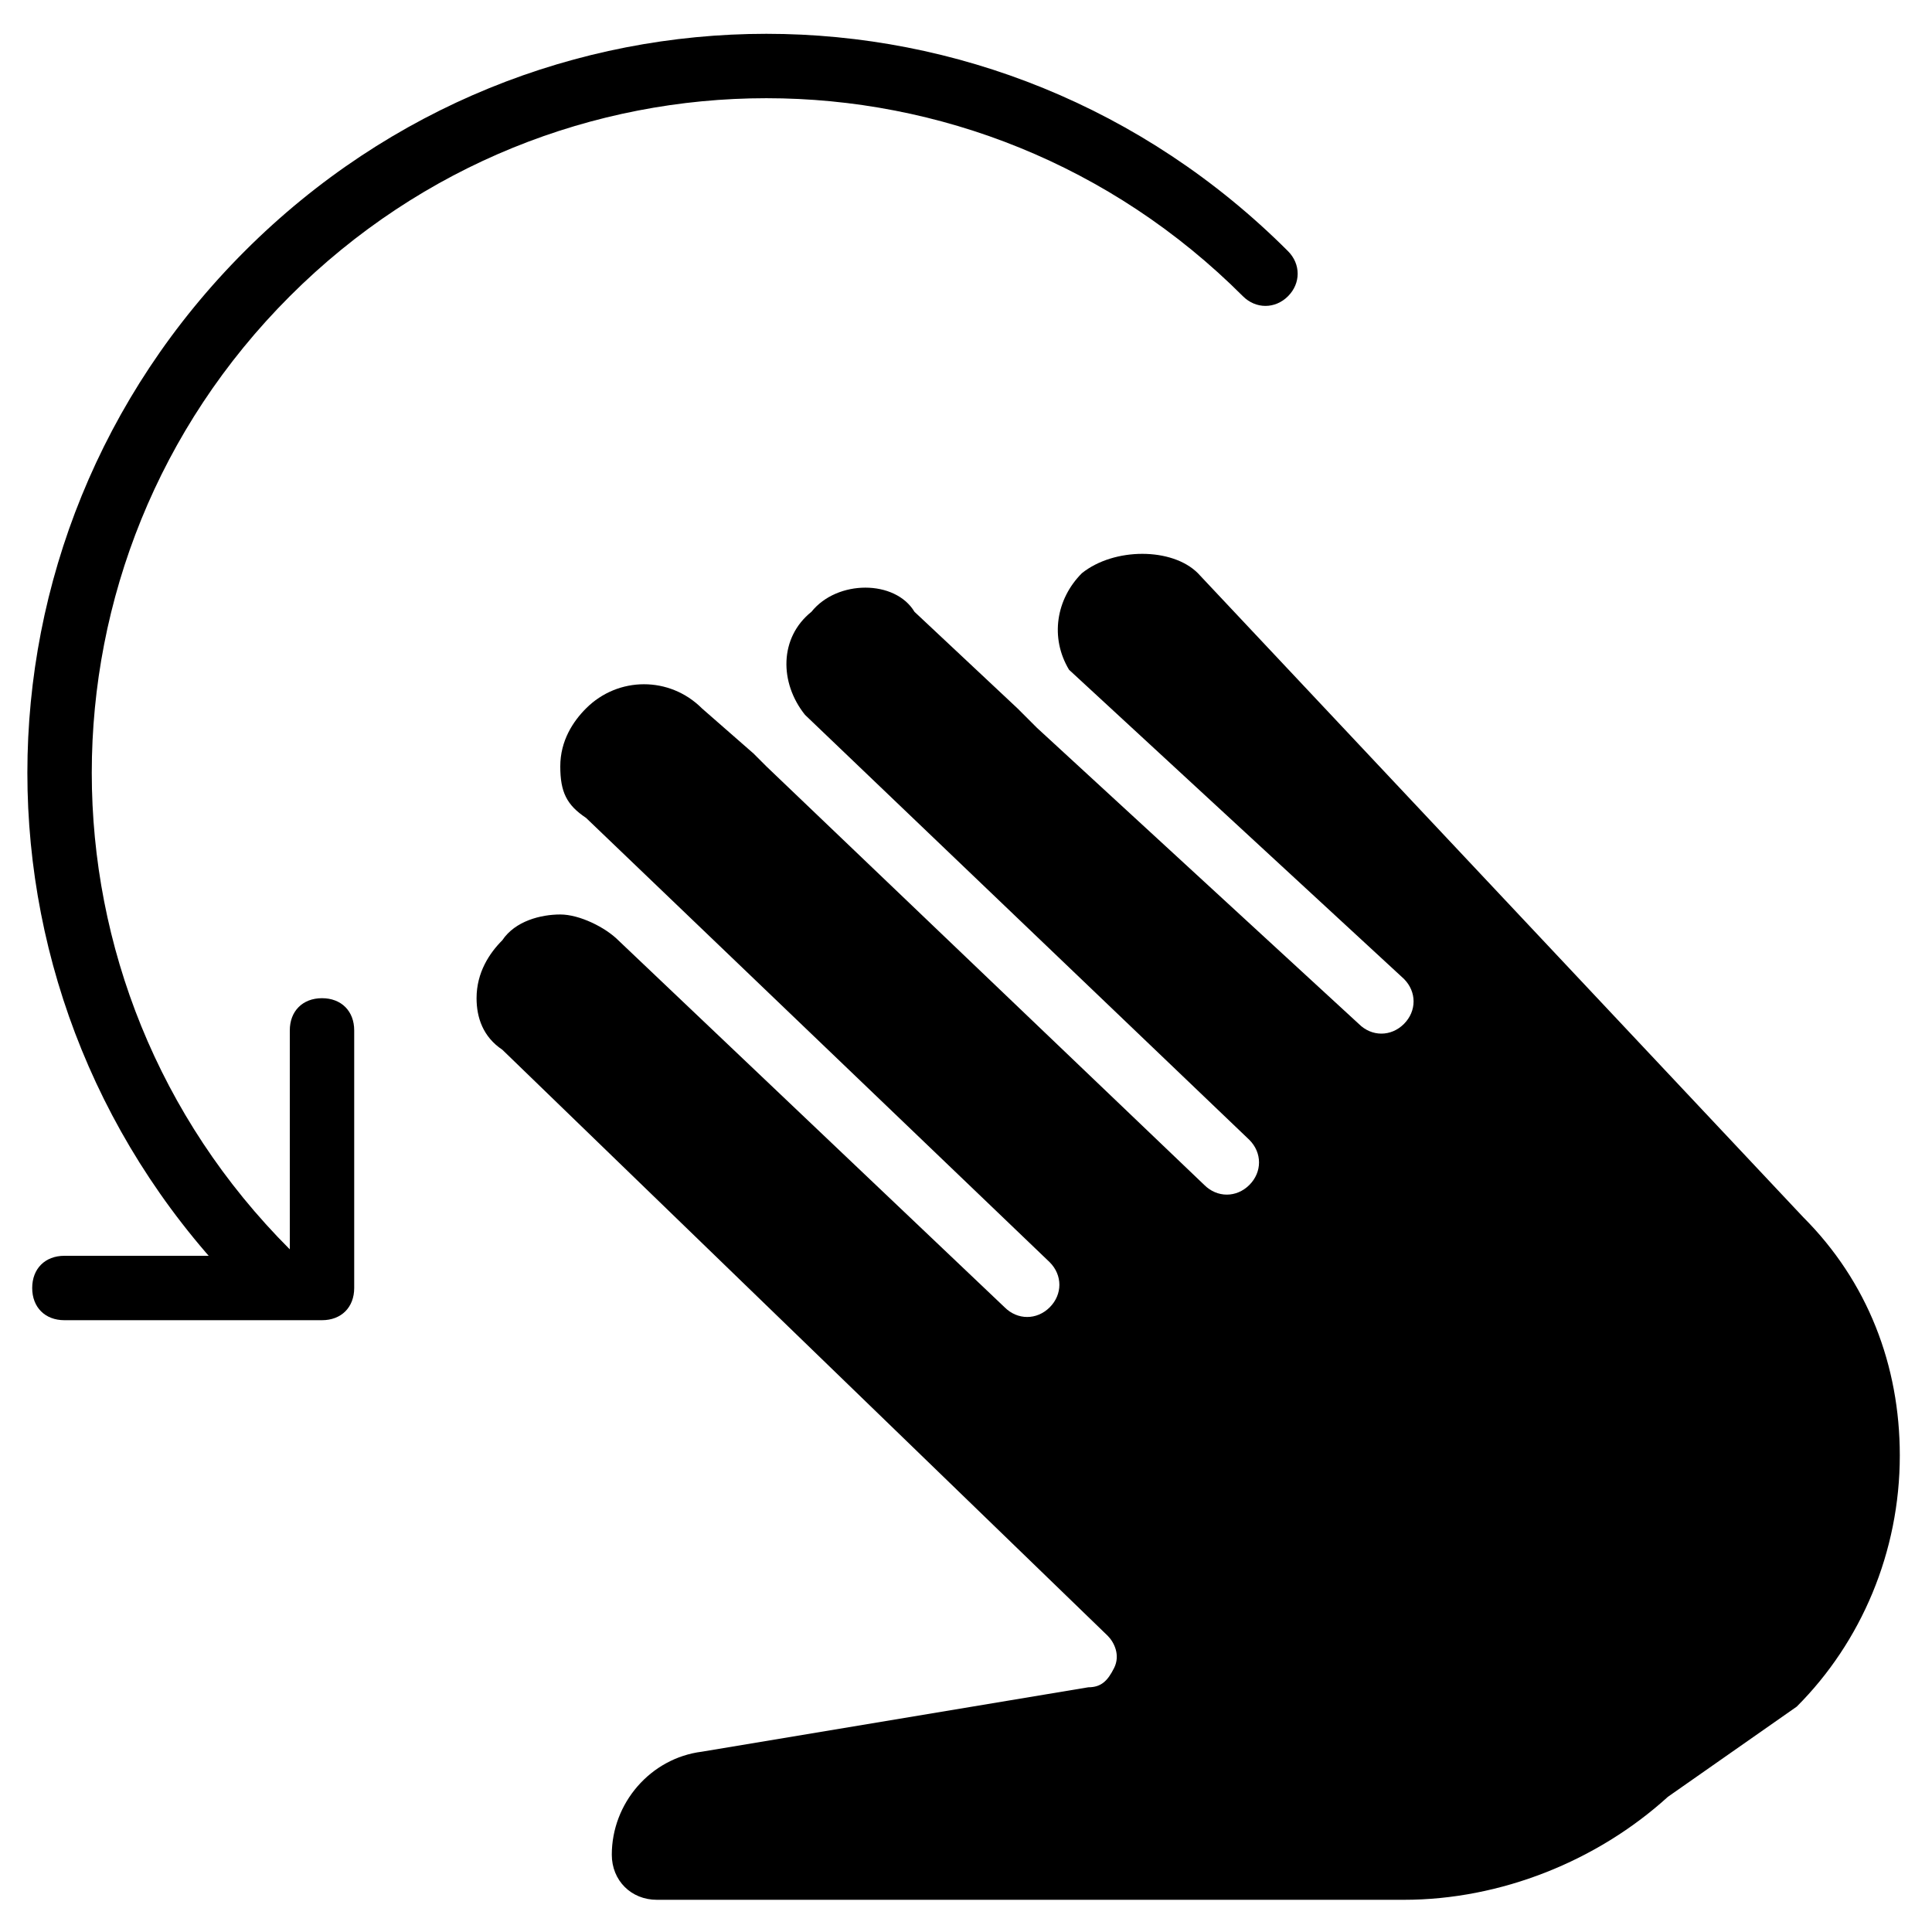<?xml version="1.0" encoding="utf-8"?>
<!-- Generator: Adobe Illustrator 19.0.0, SVG Export Plug-In . SVG Version: 6.00 Build 0)  -->
<svg version="1.1" id="Layer_1" xmlns="http://www.w3.org/2000/svg" xmlns:xlink="http://www.w3.org/1999/xlink" x="0px" y="0px"
	 viewBox="0 0 30 30" style="enable-background:new 0 0 30 30;" xml:space="preserve">
<g>
	<g>
		<path d="M4.2,20.2c-0.1,0-0.3,0-0.4-0.1c-4.5-4.5-4.5-11.7,0-16.2c4.5-4.5,11.7-4.5,16.2,0c0.2,0.2,0.2,0.5,0,0.7s-0.5,0.2-0.7,0
			c-4.1-4.1-10.7-4.1-14.8,0s-4.1,10.7,0,14.8c0.2,0.2,0.2,0.5,0,0.7C4.5,20.1,4.3,20.2,4.2,20.2z"/>
	</g>
	<g>
		<path d="M5,20.5H1c-0.3,0-0.5-0.2-0.5-0.5s0.2-0.5,0.5-0.5h3.5V16c0-0.3,0.2-0.5,0.5-0.5s0.5,0.2,0.5,0.5v4
			C5.5,20.3,5.3,20.5,5,20.5z"/>
	</g>
	<g>
		<path d="M21.8,29.5c1.5,0,3-0.6,4.1-1.6l2-1.4c1-1,1.6-2.4,1.6-3.9c0-1.4-0.5-2.7-1.5-3.7l-9.4-10c-0.4-0.4-1.3-0.4-1.8,0
			c-0.4,0.4-0.5,1-0.2,1.5l5.2,4.8c0.2,0.2,0.2,0.5,0,0.7c-0.2,0.2-0.5,0.2-0.7,0l-5-4.6c-0.1-0.1-0.2-0.2-0.3-0.3l-1.6-1.5
			C13.9,9,13,9,12.6,9.5c-0.5,0.4-0.5,1.1-0.1,1.6l6.9,6.6c0.2,0.2,0.2,0.5,0,0.7c-0.2,0.2-0.5,0.2-0.7,0l-6.8-6.5
			c-0.1-0.1-0.1-0.1-0.2-0.2L10.9,11c-0.5-0.5-1.3-0.5-1.8,0c-0.2,0.2-0.4,0.5-0.4,0.9s0.1,0.6,0.4,0.8l7.2,6.9
			c0.2,0.2,0.2,0.5,0,0.7s-0.5,0.2-0.7,0l0,0l-6-5.7c-0.2-0.2-0.6-0.4-0.9-0.4c-0.3,0-0.7,0.1-0.9,0.4c-0.2,0.2-0.4,0.5-0.4,0.9
			c0,0.3,0.1,0.6,0.4,0.8l9.4,9.1c0.1,0.1,0.2,0.3,0.1,0.5s-0.2,0.3-0.4,0.3l-6,1c-0.8,0.1-1.4,0.8-1.4,1.6c0,0.4,0.3,0.7,0.7,0.7
			L21.8,29.5L21.8,29.5z"/>
	</g>
</g>
</svg>
